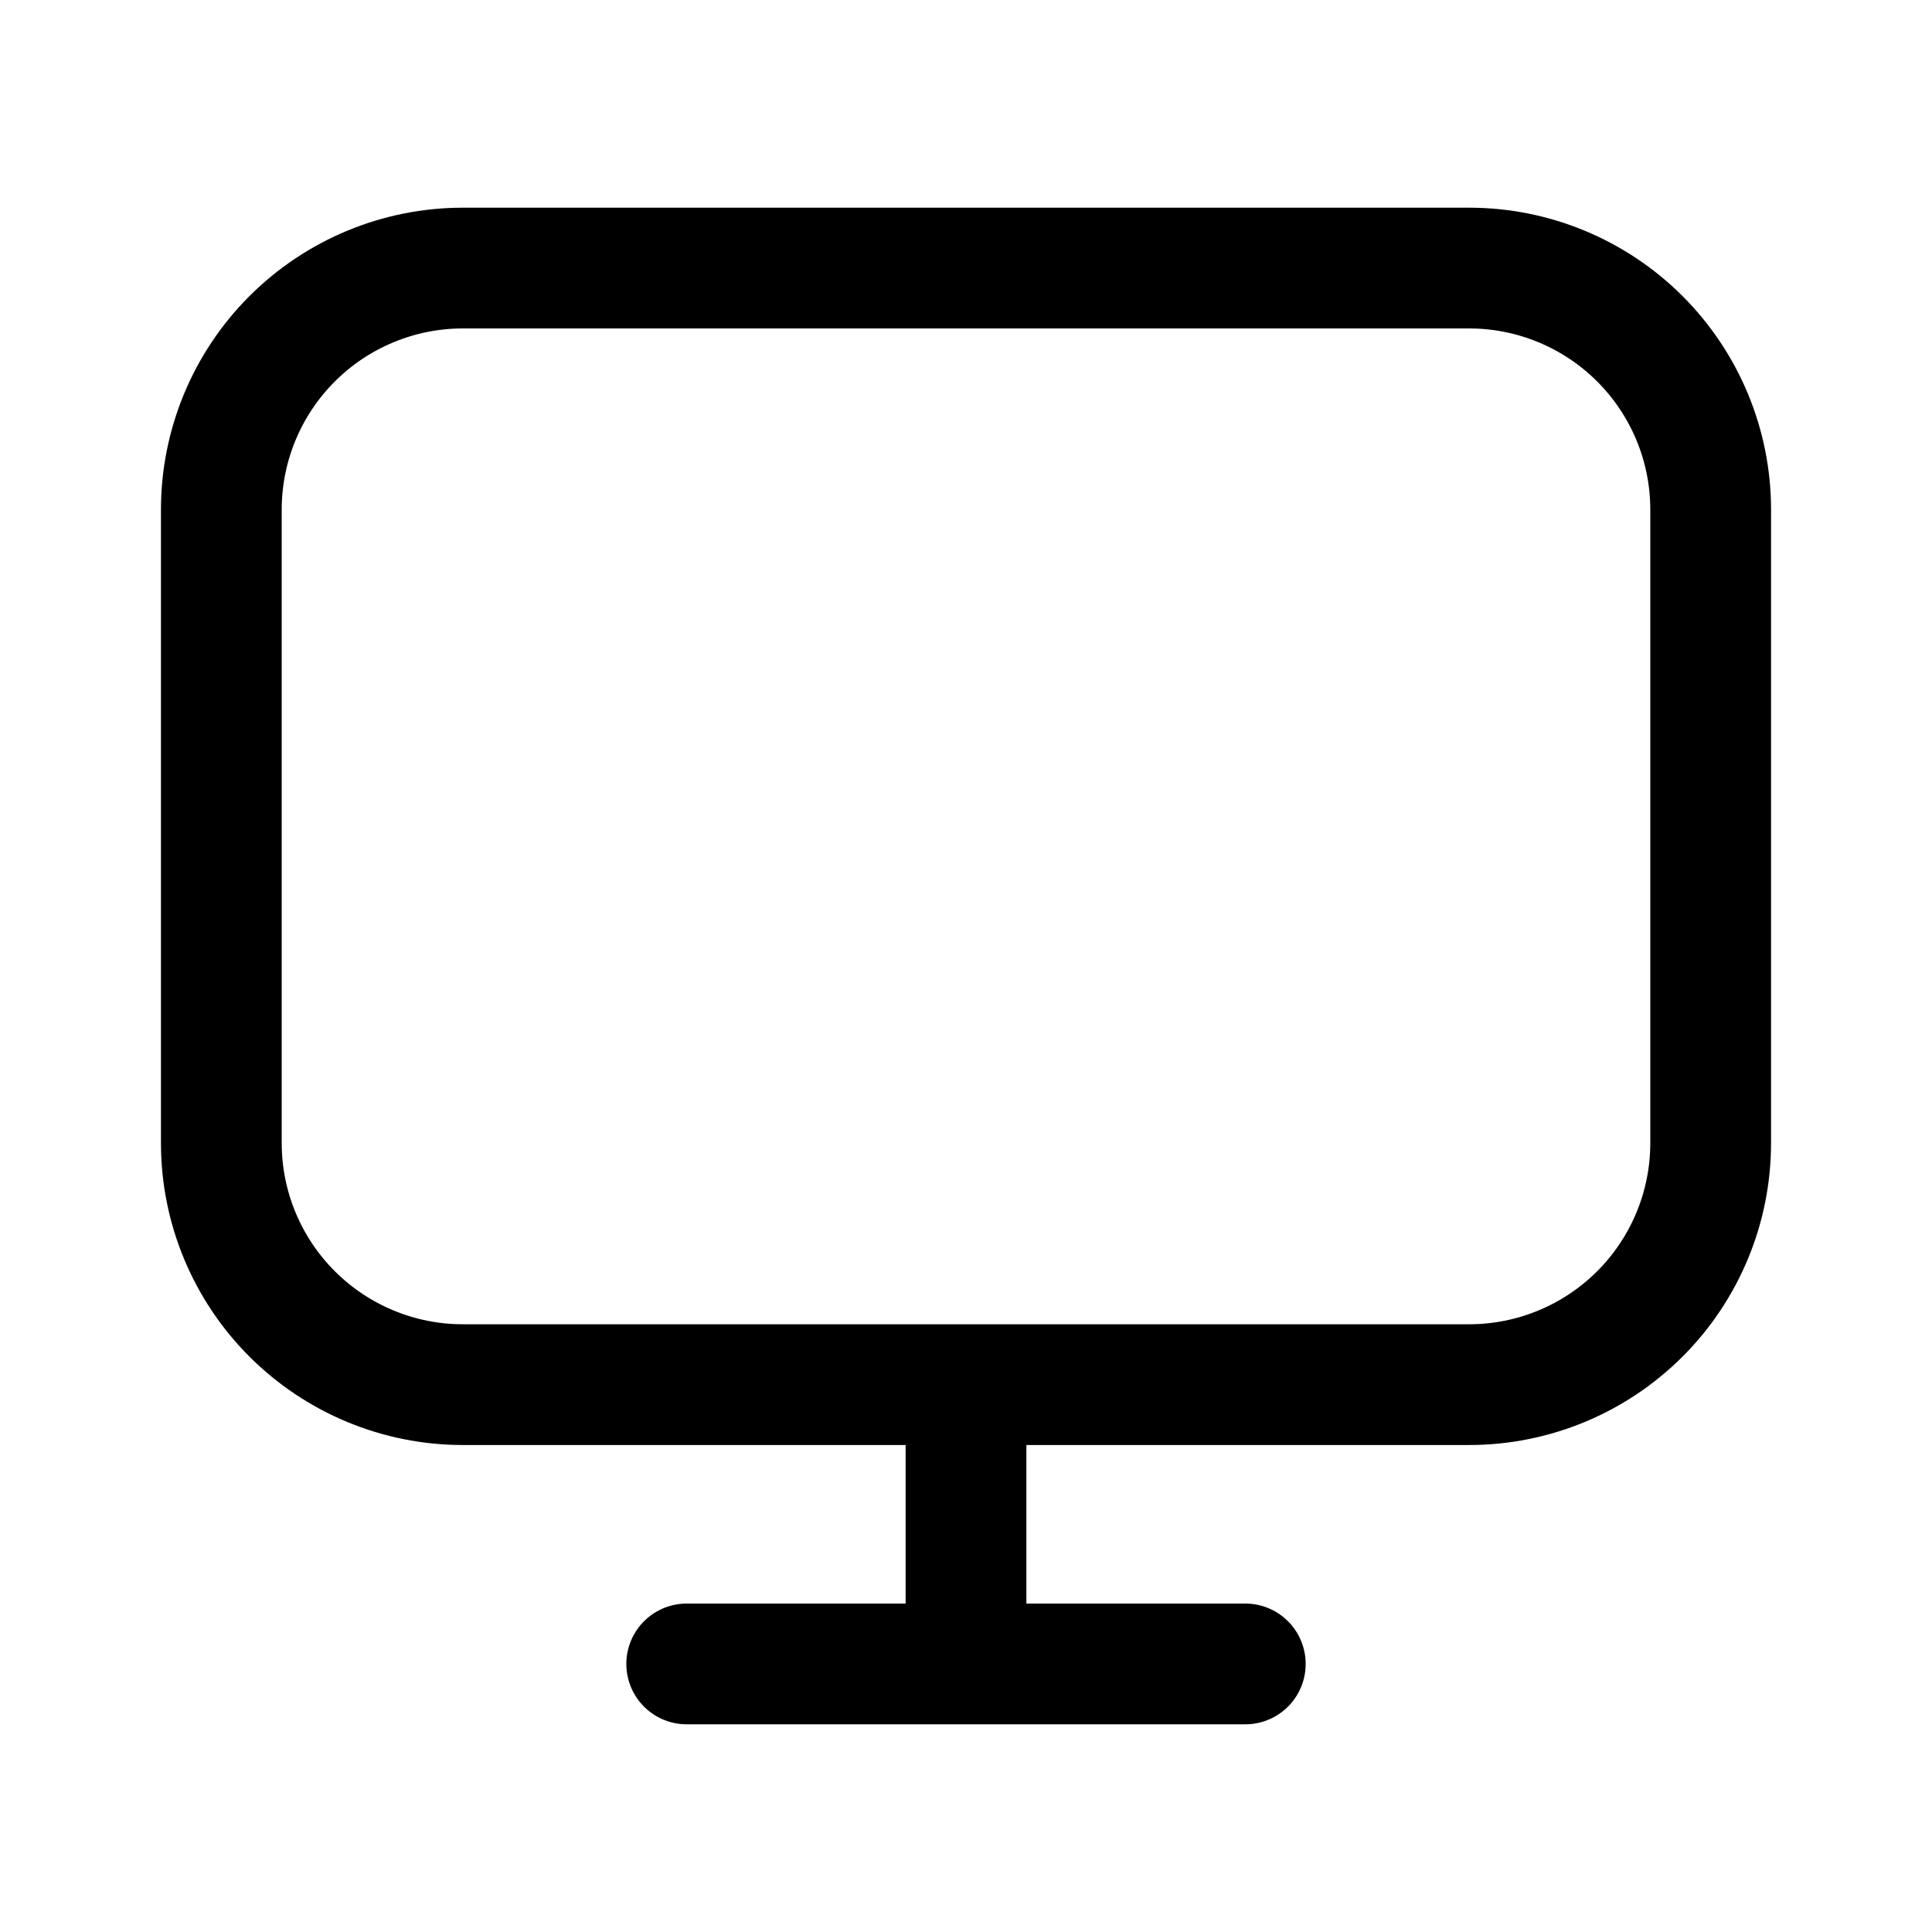 <svg width="16" height="16" viewBox="0 0 16 16" fill="none" xmlns="http://www.w3.org/2000/svg">
<path d="M8 11.467V13.78M5.687 13.78H10.313M12.167 2.22H3.833C3.303 2.22 2.794 2.431 2.419 2.806C2.044 3.181 1.833 3.69 1.833 4.22V9.467C1.833 9.997 2.044 10.506 2.419 10.881C2.794 11.256 3.303 11.467 3.833 11.467H12.167C12.697 11.467 13.206 11.256 13.581 10.881C13.956 10.506 14.167 9.997 14.167 9.467V4.22C14.167 3.69 13.956 3.181 13.581 2.806C13.206 2.431 12.697 2.22 12.167 2.22Z" stroke="black" stroke-linecap="round" stroke-linejoin="round"/>
</svg>
